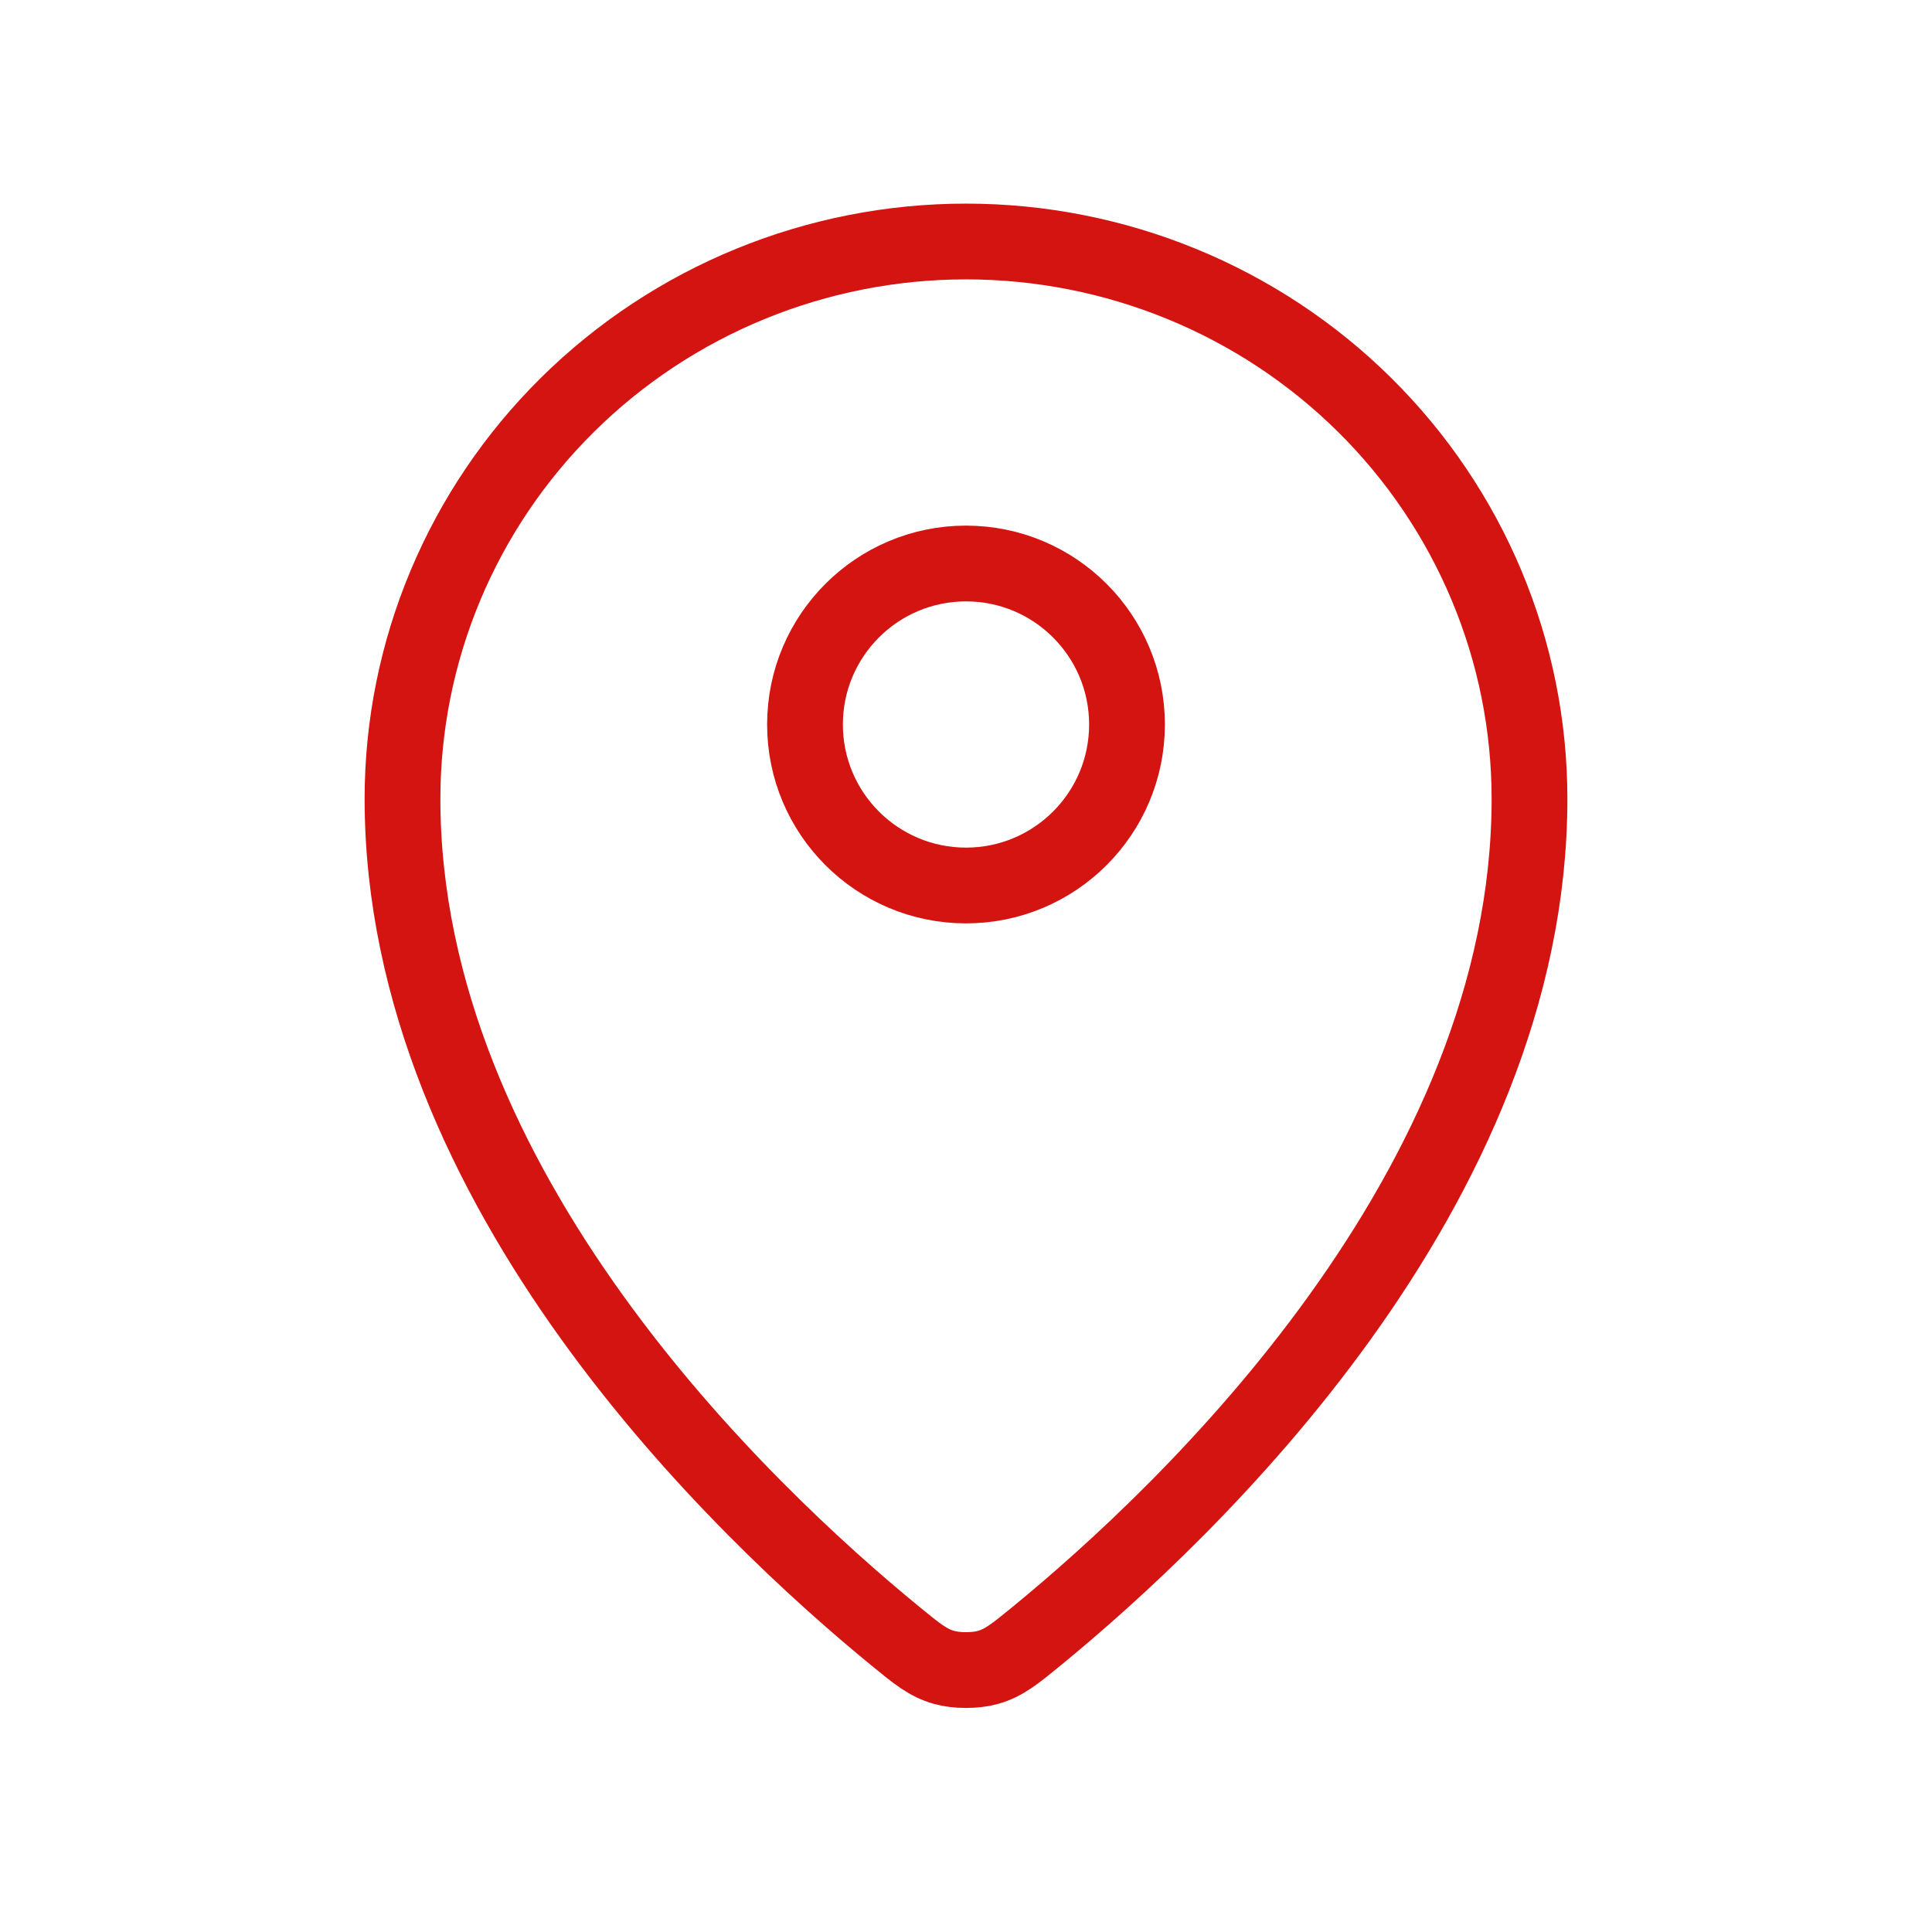 <svg width="51" height="51" viewBox="0 0 51 51" fill="none" xmlns="http://www.w3.org/2000/svg">
<path d="M10.625 21.086C10.625 31.396 19.645 39.922 23.637 43.191C24.208 43.659 24.497 43.896 24.924 44.016C25.255 44.109 25.744 44.109 26.076 44.016C26.503 43.895 26.79 43.661 27.363 43.191C31.356 39.922 40.375 31.397 40.375 21.087C40.375 17.185 38.808 13.443 36.018 10.684C33.228 7.925 29.445 6.375 25.5 6.375C21.555 6.375 17.771 7.925 14.982 10.684C12.192 13.443 10.625 17.184 10.625 21.086Z" stroke="#D41411" stroke-width="2" stroke-linecap="round" stroke-linejoin="round"/>
<path d="M21.25 19.125C21.25 21.472 23.153 23.375 25.5 23.375C27.847 23.375 29.75 21.472 29.75 19.125C29.75 16.778 27.847 14.875 25.5 14.875C23.153 14.875 21.25 16.778 21.25 19.125Z" stroke="#D41411" stroke-width="2" stroke-linecap="round" stroke-linejoin="round"/>
</svg>
